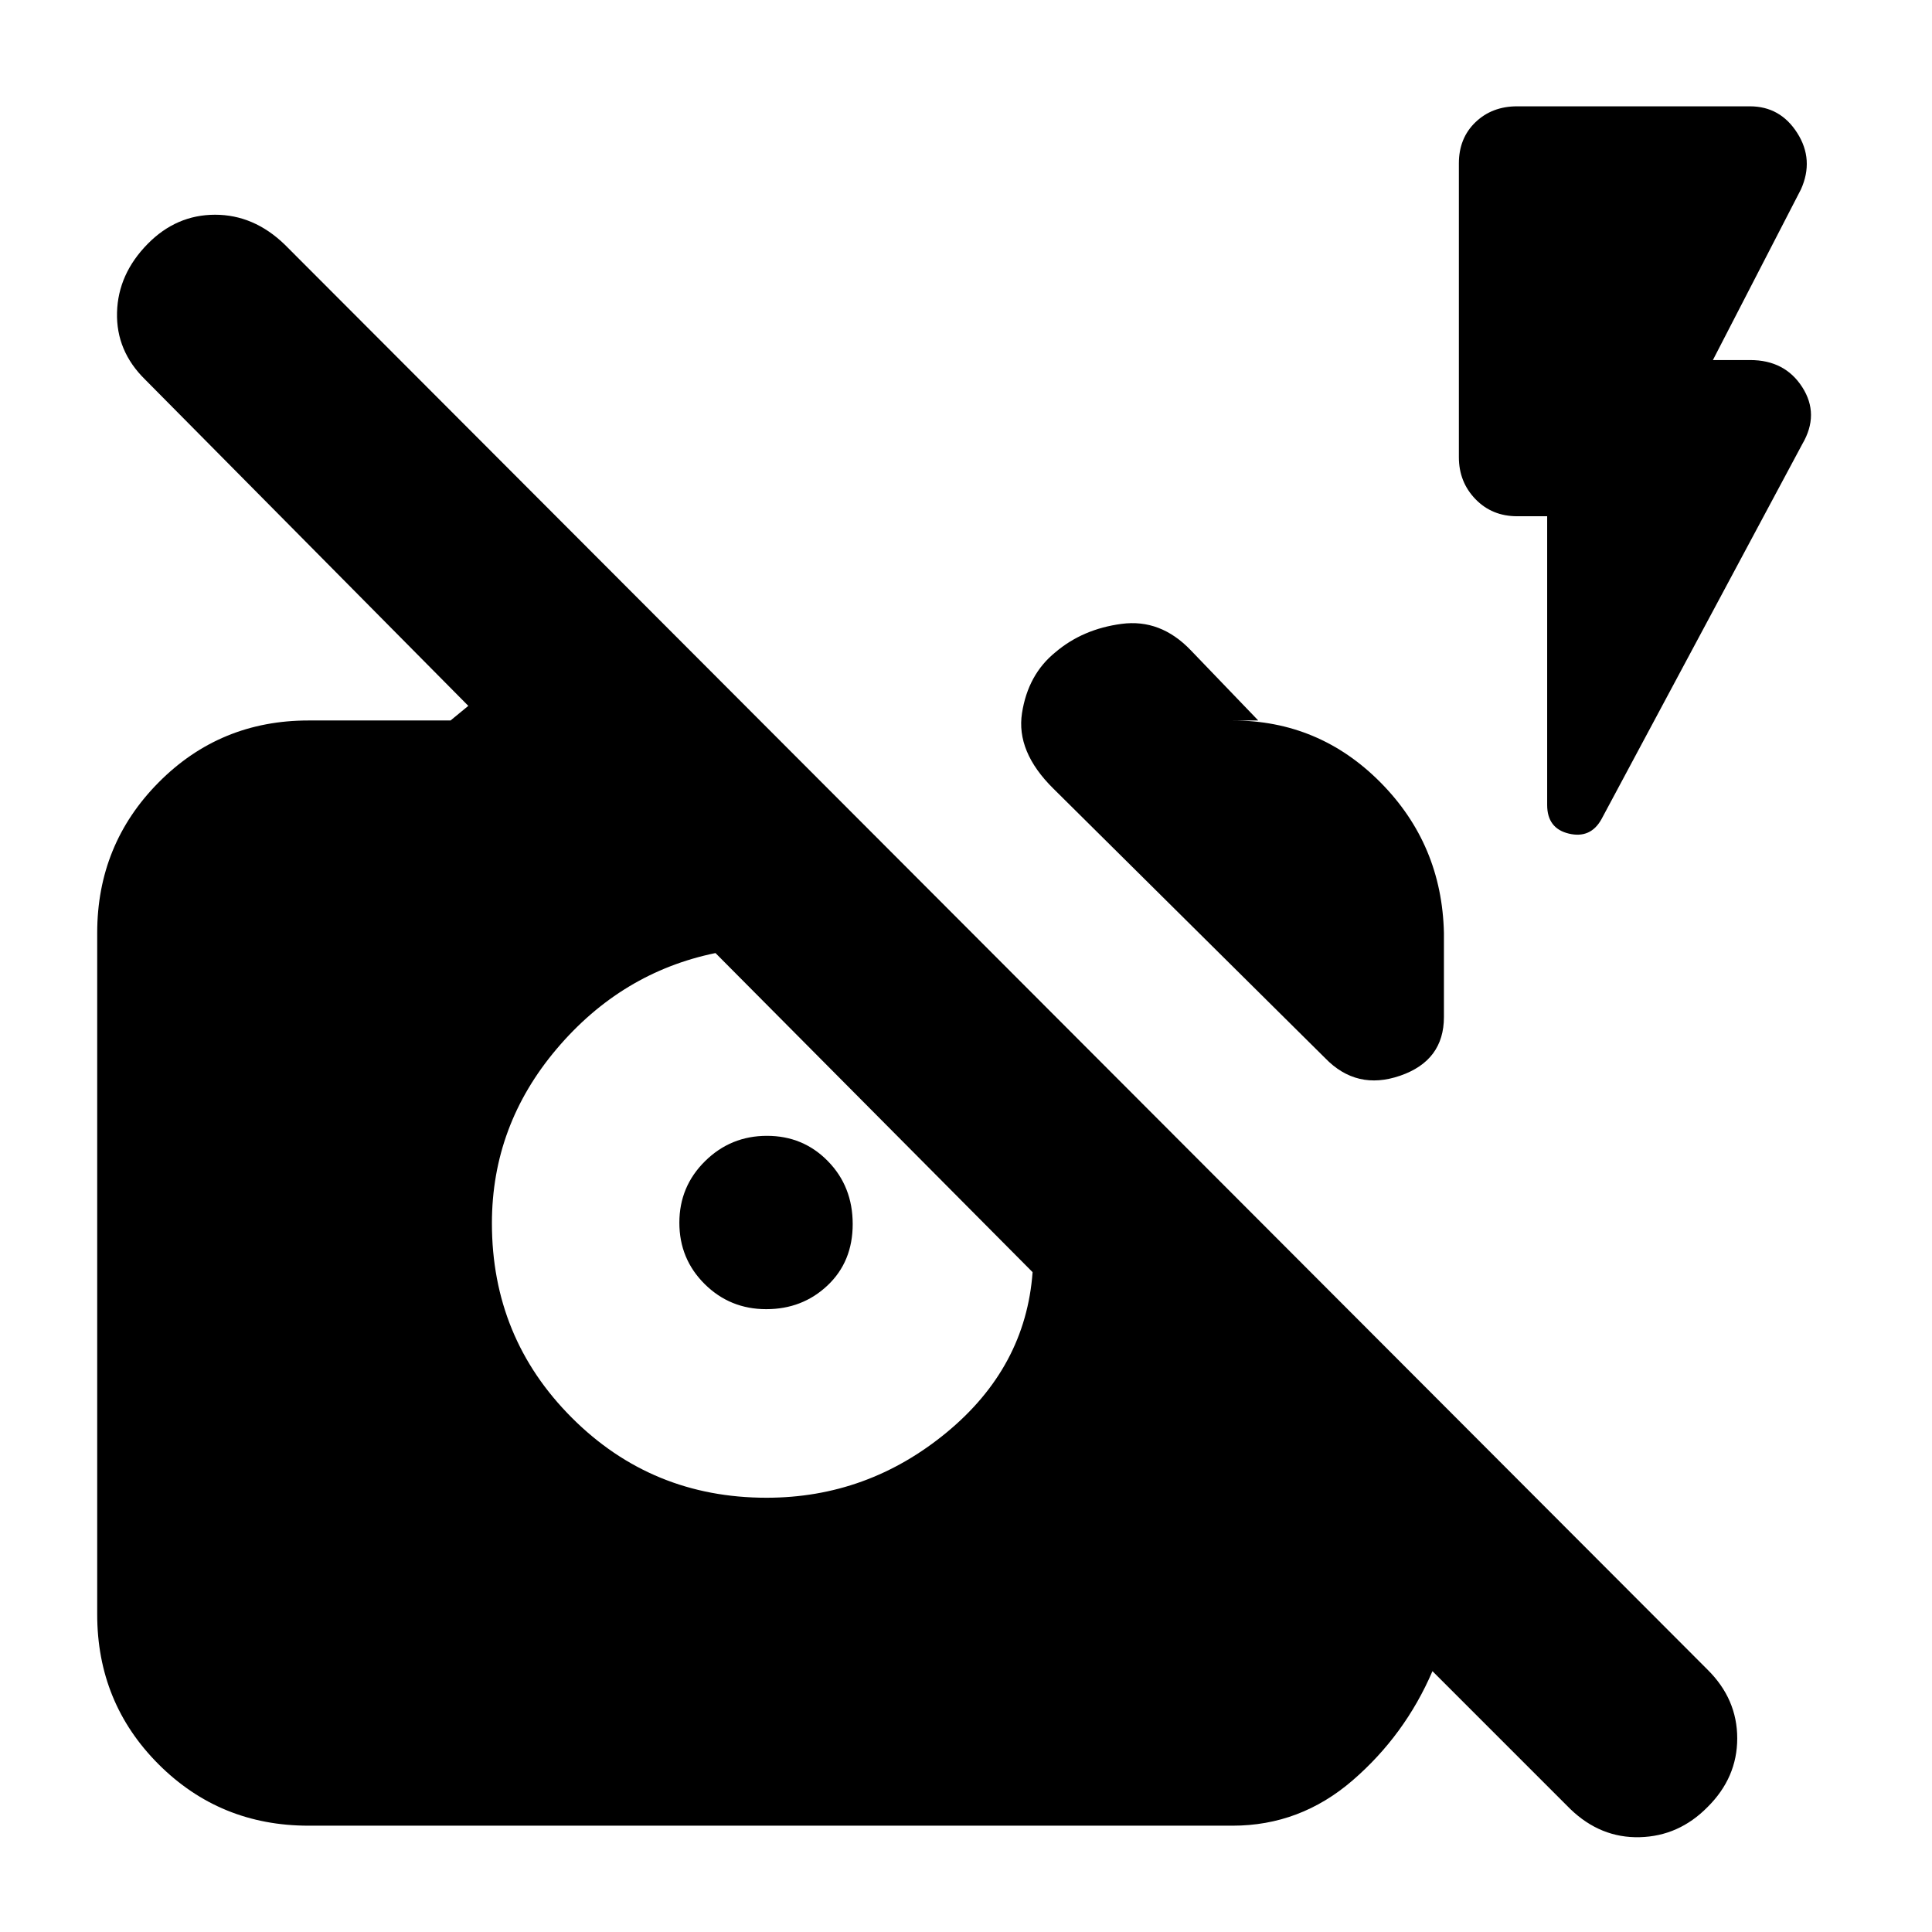 <svg xmlns="http://www.w3.org/2000/svg" height="20" viewBox="0 -960 960 960" width="20"><path d="m780.35-61.04-68.57-68.57q-13.69 31.83-39.72 54.31-26.03 22.47-59.58 22.47H153.3q-43.98 0-74.49-30.5-30.51-30.51-30.51-74.5v-338.6q0-43.99 30.51-74.78T153.3-602h70.57l8.83-7.26L72.09-771.43q-14.44-14.17-13.94-33.31.5-19.13 15.29-34.13 14.23-14.43 33.44-14.43 19.21 0 34.54 14.77l707.03 708.15q14.77 14.59 14.77 34.15 0 19.55-14.79 34.19-14.23 14.43-33.65 14.93-19.43.5-34.43-13.93ZM355.52-486.43q-46.69 9.6-78.89 47.6t-32.2 86.66q0 56.93 39.74 96.66 39.73 39.73 96.74 39.73 50.14 0 89.44-32.42 39.3-32.41 42.74-79.67l.5-1-.5 1-157.57-158.56Zm25.22 176.95q-18 0-30.59-12.48-12.58-12.48-12.58-30.48 0-17.99 12.76-30.58t30.76-12.59q18 0 30.3 12.59 12.31 12.59 12.31 31.26t-12.49 30.48q-12.48 11.8-30.47 11.8Zm388.04-394h-14.91q-12.5 0-20.73-8.51t-8.23-20.83v-146.01q0-12.52 8.23-20.43t20.73-7.91h115.65q15.1 0 23.53 13.26 8.43 13.26 1.86 27.95l-43.78 84.87h18.52q17.26 0 25.89 13.48 8.63 13.48.07 28.17l-99.87 186.53q-5.41 9.69-16.18 7.13-10.78-2.57-10.78-14.26v-143.44Zm-51.3 207.05v41.78q0 21.64-21.68 29.14-21.67 7.51-37.37-8.75L523.39-568.17q-18.56-18.33-15.56-37.51 3-19.19 16.56-30.19 13.57-11.57 32.91-14.13 19.35-2.57 34.35 13.07L625.22-602h-12.74q42.98 0 73.49 30.79 30.51 30.79 31.51 74.78Z"/></svg>